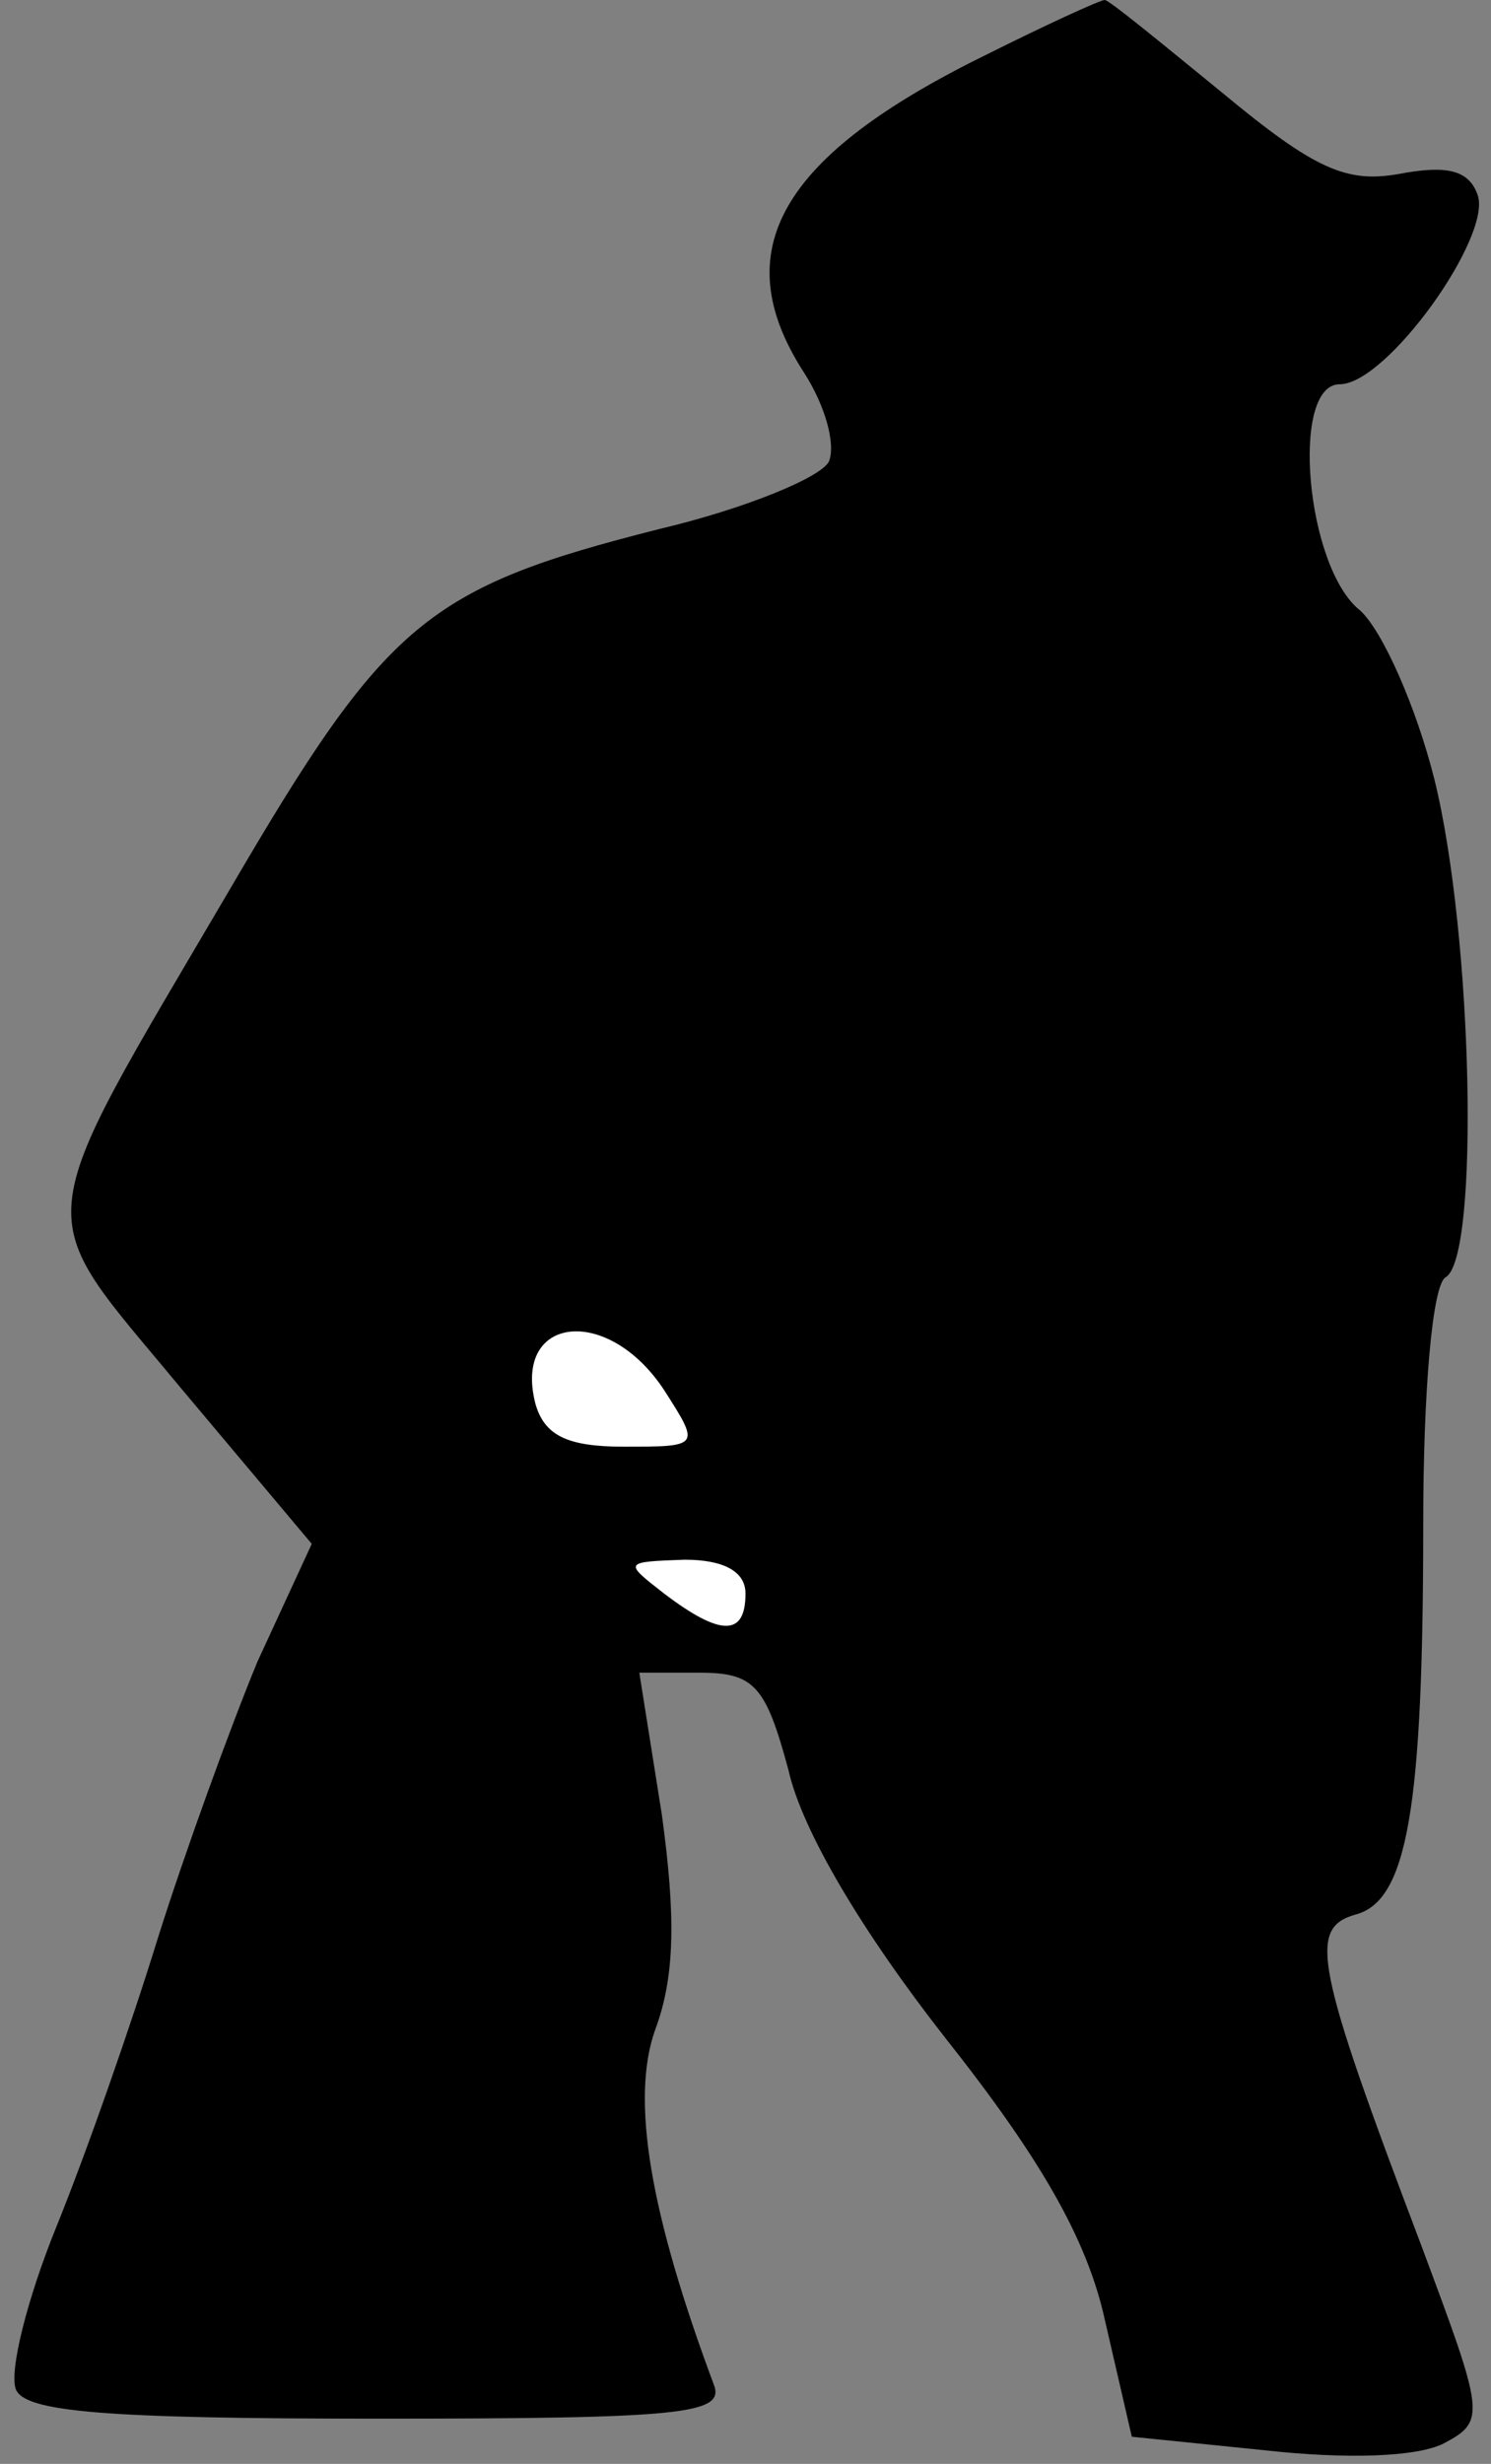 <?xml version="1.0" standalone="no"?>
<!DOCTYPE svg PUBLIC "-//W3C//DTD SVG 20010904//EN"
 "http://www.w3.org/TR/2001/REC-SVG-20010904/DTD/svg10.dtd">
<svg version="1.0" xmlns="http://www.w3.org/2000/svg"
 width="66pt" height="109pt" viewBox="0 0 66 109"
 preserveAspectRatio="xMidYMid meet">
<rect x="0" y="0" width="66" height="109" fill="#808080" stroke="none"/>
<g transform="translate(0,109) scale(0.1,-0.1)"
fill="#000000" stroke="none">
<path fill="#000000" stroke="none" d="M437 1066 c-92 -45 -116 -87 -81 -141
9 -14 14 -31 11 -39 -3 -7 -37 -21 -75 -30 -103 -26 -121 -41 -190 -159 -91
-155 -89 -140 -22 -221 l58 -69 -24 -52 c-12 -29 -32 -84 -44 -122 -12 -39
-32 -96 -45 -128 -13 -32 -21 -64 -18 -72 4 -10 39 -13 160 -13 135 0 154 2
149 15 -28 75 -37 126 -26 157 9 24 9 51 3 95 l-10 63 27 0 c24 0 29 -6 39
-43 6 -27 33 -72 69 -118 42 -53 63 -89 71 -125 l12 -52 59 -6 c36 -4 67 -3
79 3 19 10 18 13 -10 88 -47 124 -50 140 -29 146 23 6 30 47 30 173 0 58 4
106 10 109 15 9 12 151 -5 220 -8 32 -23 66 -33 75 -24 19 -31 100 -9 100 21
0 68 66 61 84 -4 11 -14 13 -35 9 -23 -4 -37 2 -78 36 -27 22 -50 41 -52 41
-2 0 -26 -11 -52 -24z"/>
<path fill="#ffffff" stroke="none" d="M294 475 c16 -25 16 -25 -18 -25 -25 0
-35 5 -39 19 -10 39 32 44 57 6z"/>
<path fill="#ffffff" stroke="none" d="M330 385 c0 -19 -11 -19 -36 0 -18 14
-18 14 9 15 17 0 27 -5 27 -15z"/>
</g>
</svg>
